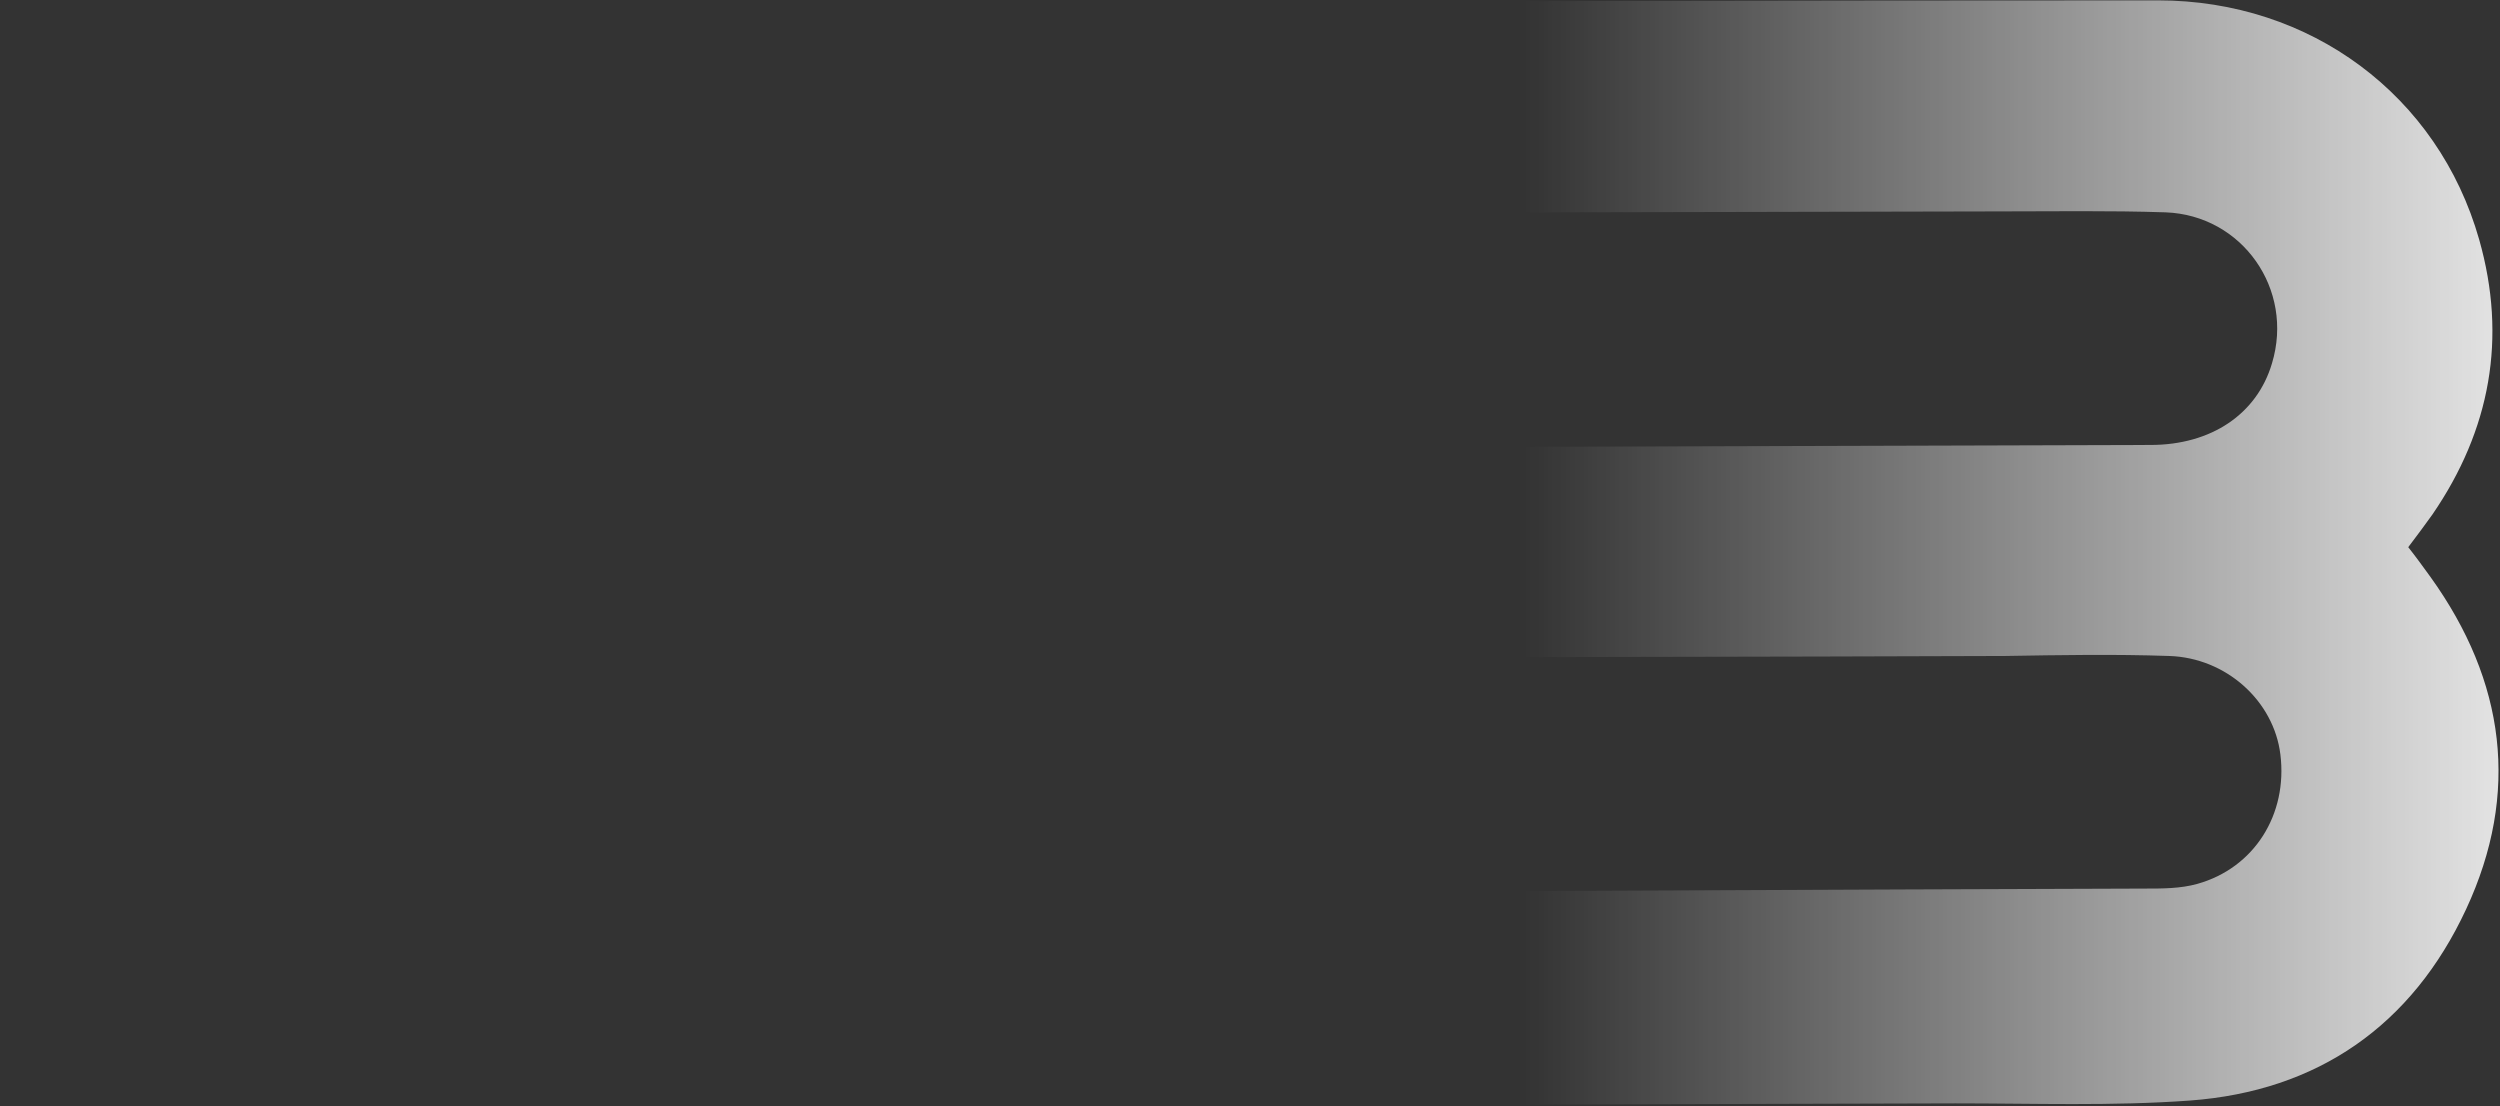 <svg width="1598" height="707" viewBox="0 0 1598 707" fill="none" xmlns="http://www.w3.org/2000/svg">
<rect x="0" y="0" width="1598" height="707" fill="#333333" stroke="none"/>
<path d="M1.965 707.067C1.965 660.905 1.965 617.74 1.965 572.776C9.721 572.177 15.686 571.577 22.249 571.577C269.233 570.978 515.62 570.978 762.603 570.378C965.44 569.779 1168.28 568.58 1371.11 567.98C1382.45 567.98 1393.78 567.98 1404.52 564.983C1440.91 554.791 1462.39 520.619 1457.62 482.25C1453.44 448.078 1423.02 420.5 1386.62 419.301C1351.43 418.102 1316.83 418.701 1281.63 419.301C1123.53 419.9 965.44 419.9 807.347 420.5C547.238 421.099 287.13 422.299 27.021 423.498C18.669 423.498 10.914 423.498 0.772 423.498C0.772 379.134 0.772 335.369 0.772 289.207C7.334 288.607 14.493 288.008 21.652 288.008C268.636 287.408 515.023 286.809 762.007 286.209C966.037 285.61 1170.66 285.01 1374.69 284.411C1413.47 284.411 1442.7 264.627 1452.25 232.253C1466.57 184.891 1433.16 137.53 1384.24 135.731C1348.44 134.532 1312.65 135.132 1276.85 135.132C973.196 135.731 670.134 136.331 366.475 137.53C253.125 138.129 139.775 138.729 26.425 138.729C18.073 138.729 10.317 138.729 0.175 138.729C0.175 93.166 0.175 50.001 0.175 4.438C7.931 3.839 16.283 3.239 24.039 3.239C241.193 2.64 457.751 2.04 674.906 1.44C909.362 0.841 1144.41 0.241 1379.47 0.241C1476.71 0.241 1558.44 60.792 1584.69 153.117C1602.59 216.066 1591.85 274.818 1554.86 328.775C1550.09 335.369 1545.31 341.964 1539.35 349.757C1544.12 355.753 1548.89 362.347 1553.67 368.942C1601.39 435.488 1610.94 506.83 1576.34 581.169C1541.74 655.509 1481.48 697.475 1399.75 703.47C1350.23 707.067 1300.12 705.269 1250.01 705.269C843.738 706.468 437.468 707.667 31.198 708.266C21.652 707.067 12.704 707.067 1.965 707.067Z" fill="url(#paint0_linear_6_896)"/>
<defs>
<linearGradient id="paint0_linear_6_896" x1="1697.23" y1="354.254" x2="973.922" y2="354.254" gradientUnits="userSpaceOnUse">
<stop stop-color="white"/>
<stop offset="1" stop-color="white" stop-opacity="0"/>
</linearGradient>
</defs>
</svg>
